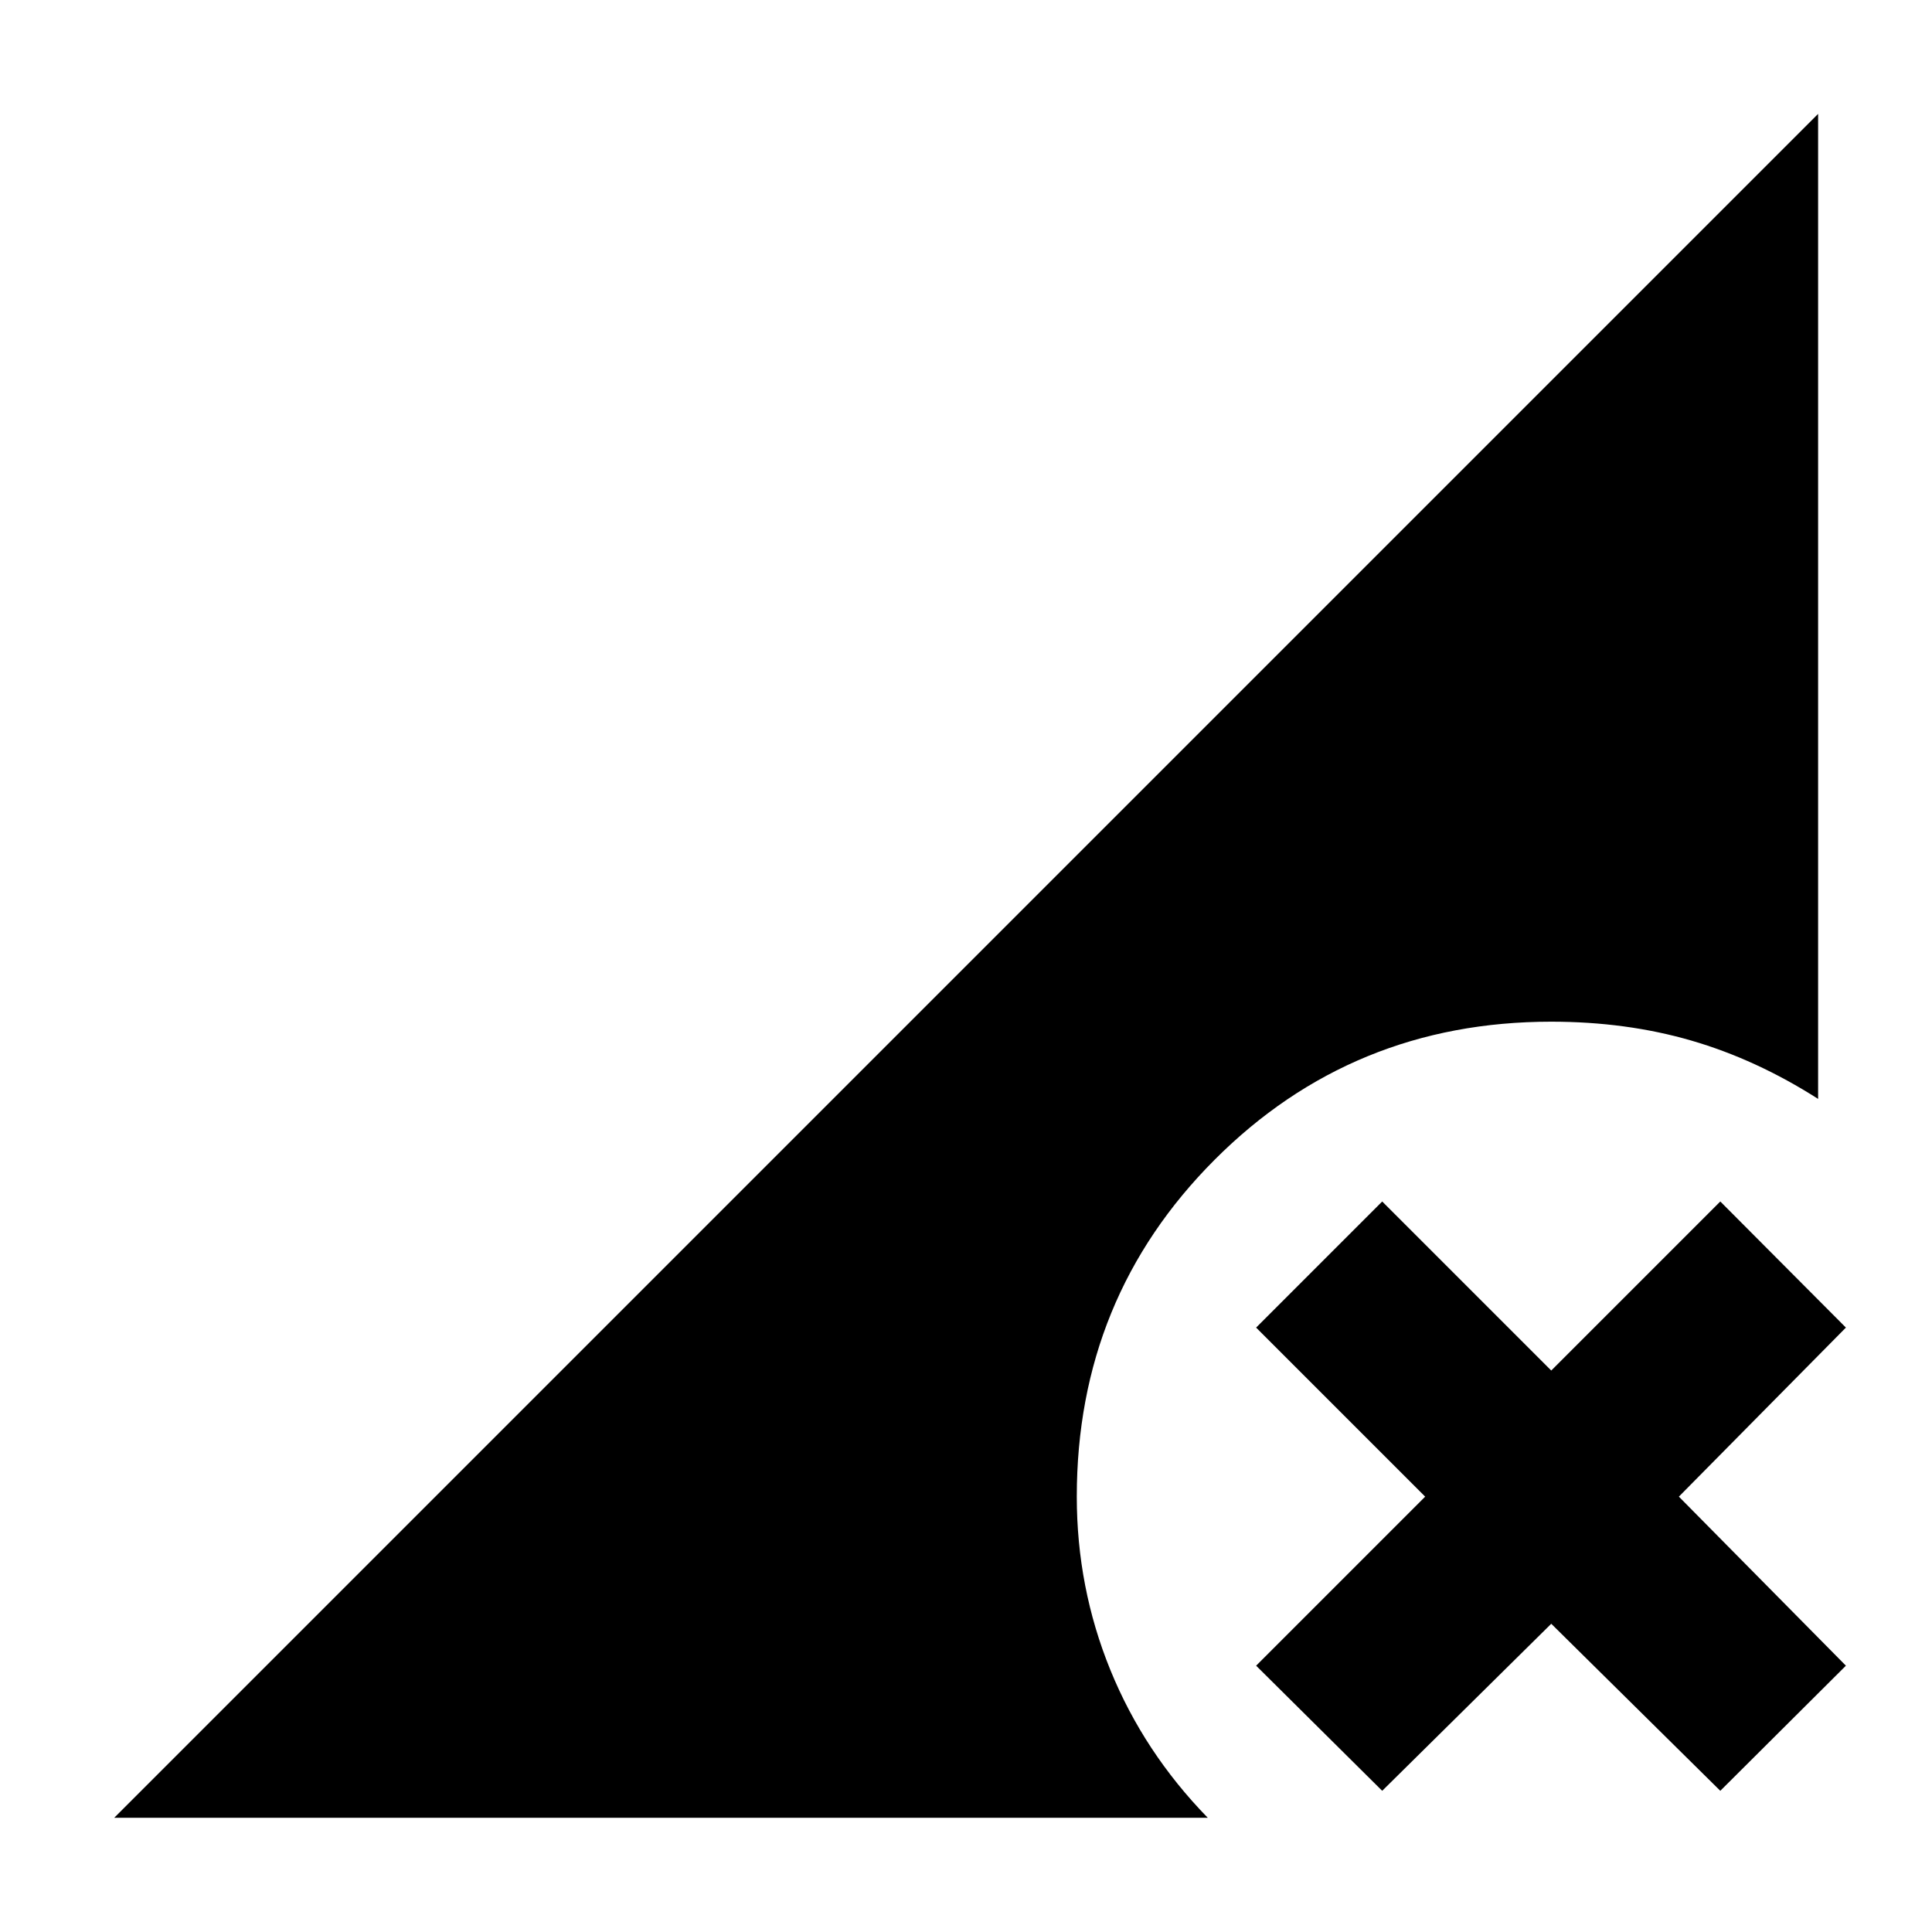 <svg xmlns="http://www.w3.org/2000/svg" height="40" viewBox="0 -960 960 960" width="40"><path d="m686.81-70.16-62.65-62.17 84-84-84-84 62.65-62.66 84 84 84-84 62.41 62.66-83 84 83 84-62.41 62.17-84-83-84 83ZM56.75-56.75l846.66-846.66v489.45q-30.73-19.61-63.02-28.99-32.29-9.38-69.58-9.38-98.78 0-167.27 68.61-68.49 68.6-68.49 167.39 0 45.13 16.65 86.05 16.65 40.92 48.44 73.53H56.75Z"/></svg>